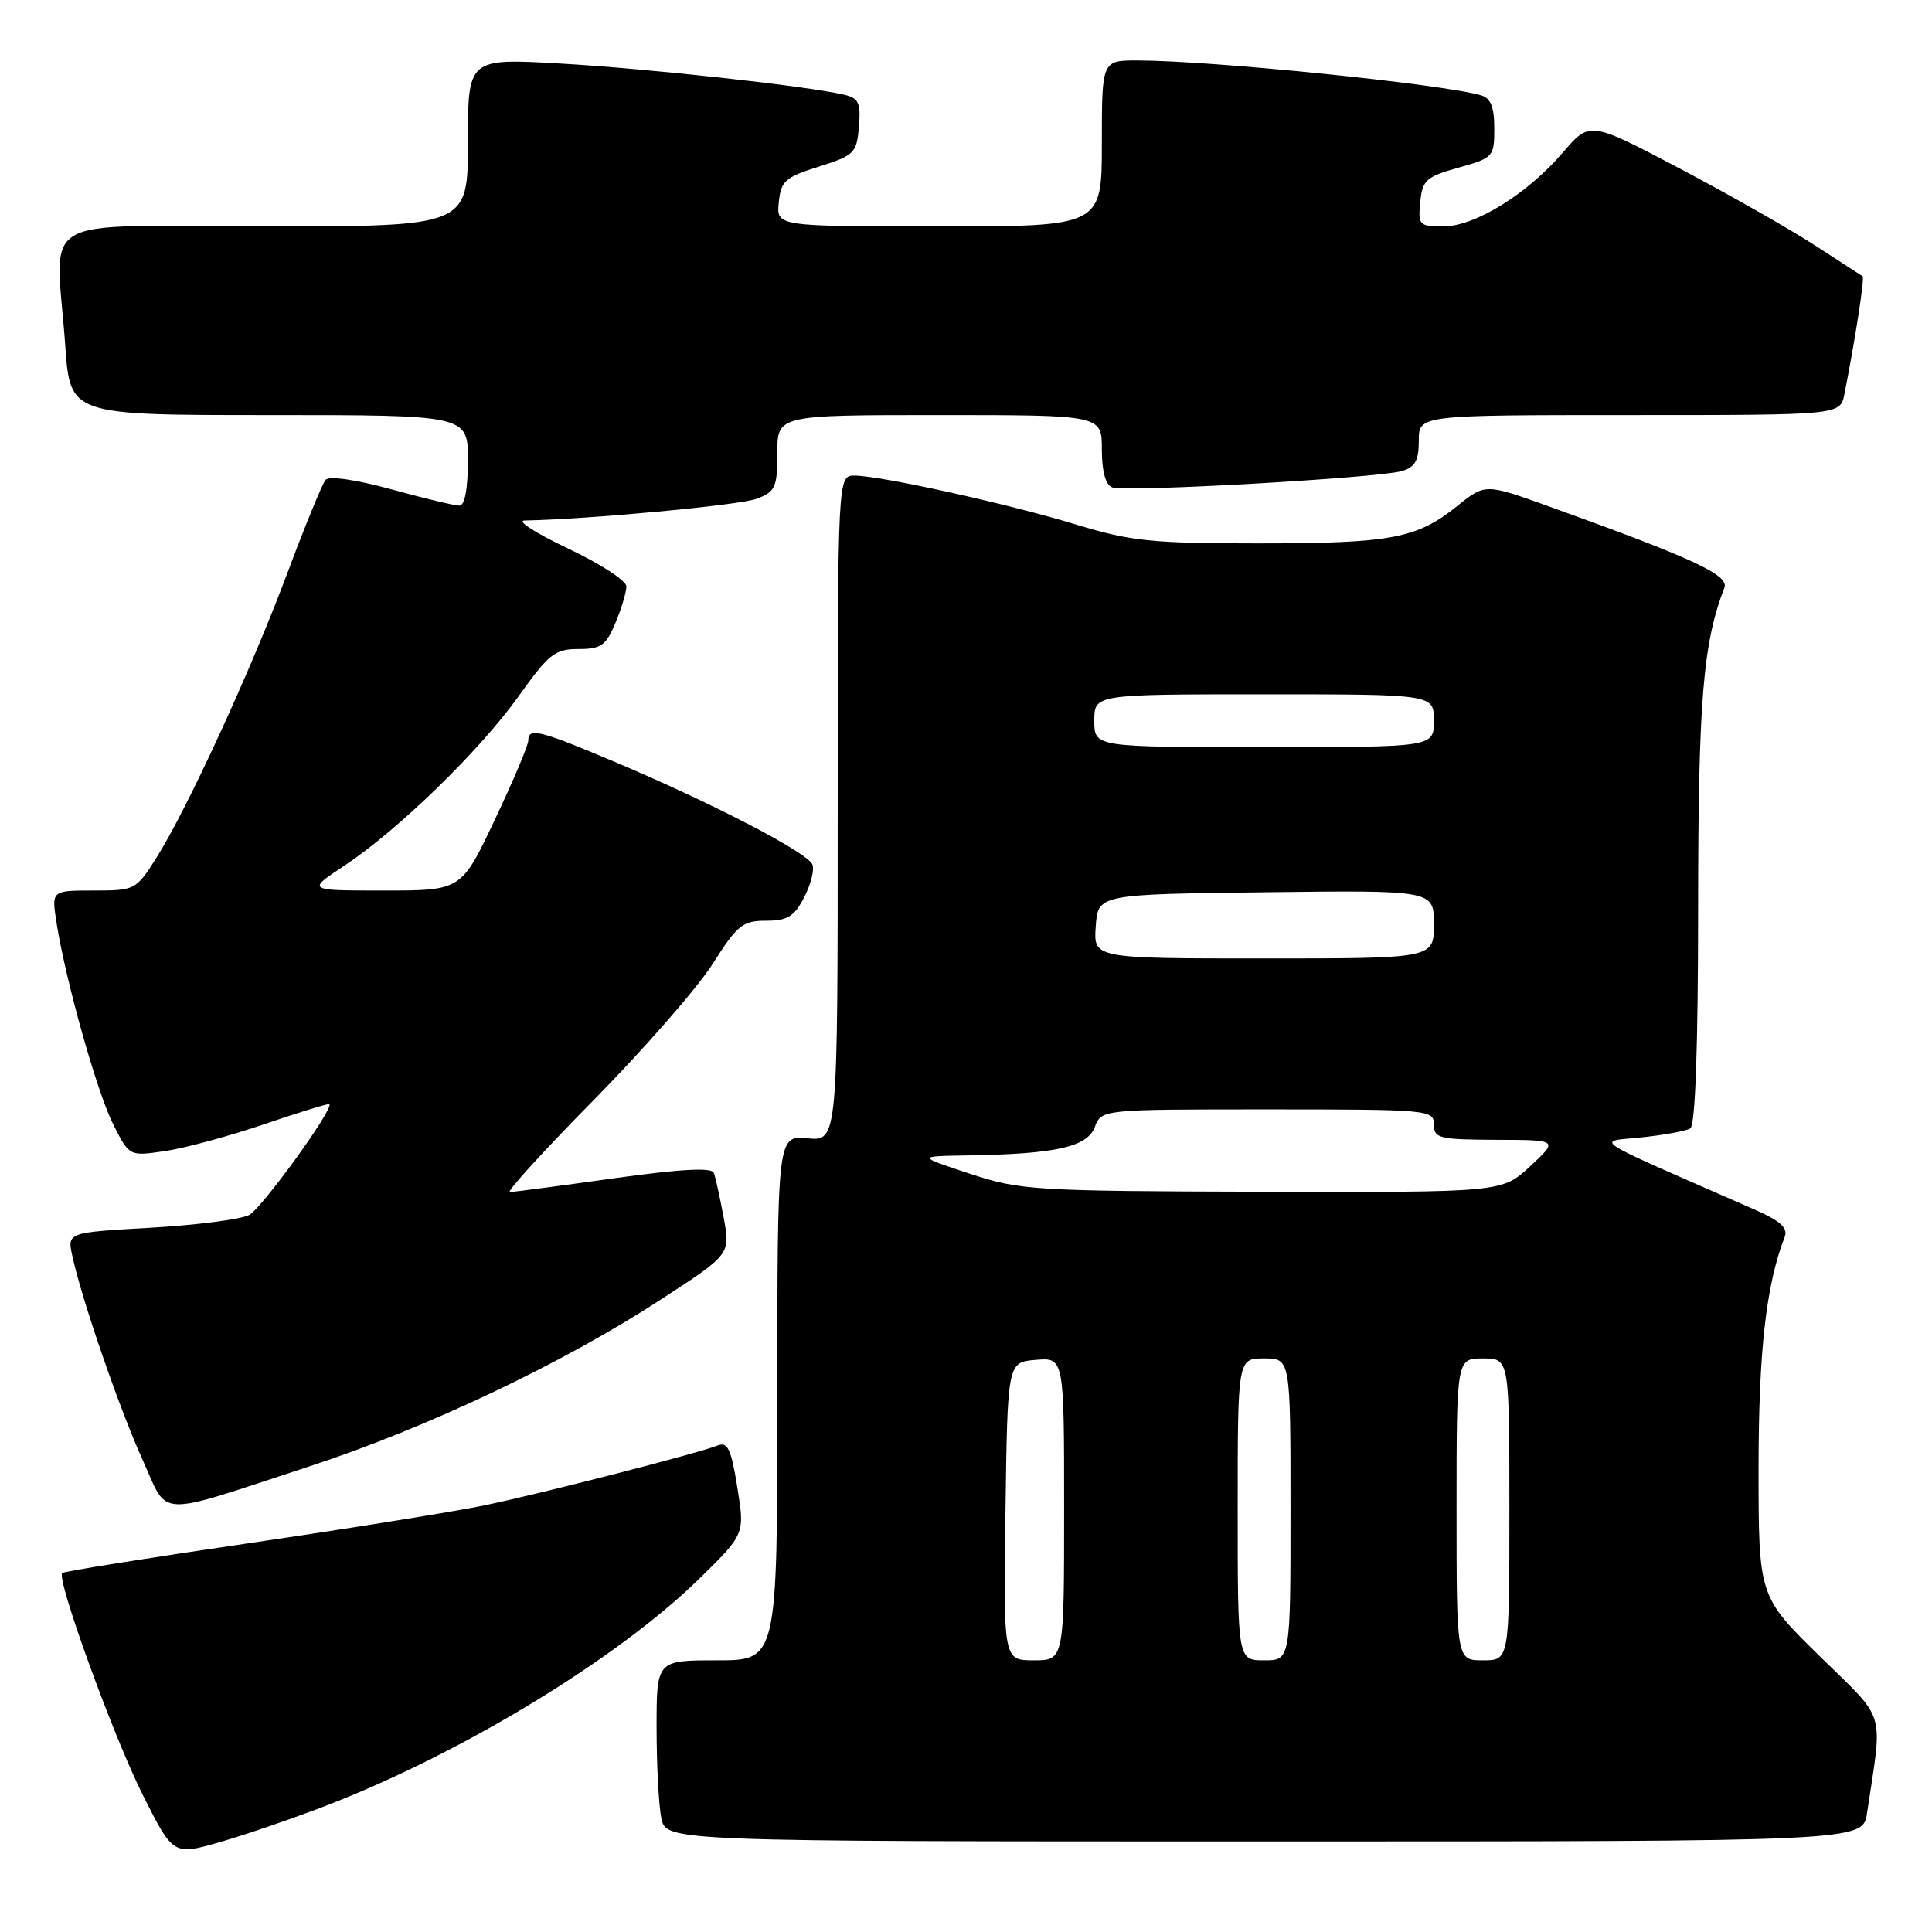 <?xml version="1.0" encoding="UTF-8" standalone="no"?>
<!DOCTYPE svg PUBLIC "-//W3C//DTD SVG 1.1//EN" "http://www.w3.org/Graphics/SVG/1.1/DTD/svg11.dtd" >
<svg xmlns="http://www.w3.org/2000/svg" xmlns:xlink="http://www.w3.org/1999/xlink" version="1.1" viewBox="0 0 256 256">
 <g >
 <path fill="currentColor"
d=" M 43.50 239.15 C 61.43 232.18 81.86 219.74 92.60 209.24 C 98.70 203.28 98.70 203.28 97.70 197.09 C 96.89 192.02 96.42 191.01 95.10 191.53 C 92.46 192.58 72.02 197.83 64.28 199.45 C 60.31 200.28 46.16 202.55 32.84 204.50 C 19.52 206.45 8.45 208.22 8.24 208.43 C 7.45 209.22 15.03 230.11 18.92 237.84 C 22.96 245.87 22.96 245.87 29.23 244.06 C 32.68 243.07 39.10 240.85 43.50 239.15 Z  M 247.39 240.25 C 249.48 226.27 250.07 228.23 241.10 219.43 C 233.02 211.50 233.02 211.50 233.02 194.50 C 233.03 179.00 234.01 170.31 236.48 163.90 C 236.95 162.69 235.90 161.76 232.30 160.19 C 210.00 150.42 211.44 151.34 217.48 150.71 C 220.49 150.40 223.41 149.86 223.97 149.52 C 224.64 149.11 225.01 138.70 225.01 120.19 C 225.03 92.83 225.65 85.24 228.49 77.88 C 229.14 76.19 224.34 73.97 205.15 67.07 C 196.80 64.07 196.80 64.07 193.09 67.05 C 187.72 71.37 184.33 72.00 166.65 72.00 C 152.62 72.00 149.85 71.71 142.64 69.52 C 133.64 66.77 116.76 63.04 113.25 63.02 C 111.00 63.00 111.00 63.00 111.00 107.11 C 111.00 151.21 111.00 151.21 107.00 150.83 C 103.00 150.45 103.00 150.45 103.00 185.22 C 103.00 220.00 103.00 220.00 95.00 220.00 C 87.00 220.00 87.00 220.00 87.00 228.88 C 87.00 233.76 87.28 239.16 87.62 240.88 C 88.25 244.00 88.25 244.00 167.54 244.00 C 246.82 244.00 246.82 244.00 247.39 240.25 Z  M 41.00 194.30 C 56.61 189.19 74.57 180.66 87.64 172.15 C 96.78 166.20 96.78 166.20 95.89 161.35 C 95.40 158.68 94.81 156.01 94.59 155.42 C 94.31 154.67 90.28 154.89 81.35 156.13 C 74.28 157.12 68.07 157.94 67.55 157.96 C 67.03 157.98 72.04 152.49 78.68 145.75 C 85.32 139.01 92.40 130.91 94.41 127.75 C 97.70 122.57 98.40 122.00 101.51 122.00 C 104.34 122.00 105.23 121.46 106.55 118.91 C 107.43 117.21 107.93 115.26 107.66 114.57 C 107.07 113.01 94.60 106.52 81.80 101.10 C 71.44 96.72 70.00 96.36 70.00 98.13 C 70.00 98.76 68.00 103.48 65.56 108.63 C 61.13 118.00 61.13 118.00 50.89 118.00 C 40.66 118.00 40.66 118.00 45.57 114.75 C 52.71 110.03 63.54 99.50 68.70 92.28 C 72.72 86.64 73.53 86.00 76.64 86.00 C 79.65 86.00 80.29 85.54 81.55 82.53 C 82.35 80.62 83.00 78.45 83.00 77.70 C 83.00 76.95 79.51 74.68 75.25 72.67 C 70.99 70.65 68.40 68.99 69.50 68.97 C 77.98 68.81 98.04 66.94 100.26 66.09 C 102.74 65.15 103.00 64.58 103.00 60.02 C 103.00 55.00 103.00 55.00 124.50 55.00 C 146.00 55.00 146.00 55.00 146.00 59.53 C 146.00 62.47 146.49 64.25 147.39 64.59 C 149.07 65.24 182.58 63.34 185.75 62.42 C 187.51 61.91 188.00 61.03 188.00 58.38 C 188.00 55.00 188.00 55.00 215.92 55.00 C 243.84 55.00 243.84 55.00 244.39 52.25 C 245.79 45.20 247.10 36.77 246.81 36.61 C 246.64 36.51 243.80 34.67 240.50 32.52 C 237.20 30.37 229.13 25.79 222.58 22.33 C 210.65 16.05 210.65 16.05 207.11 20.18 C 202.38 25.71 195.44 30.00 191.24 30.00 C 188.05 30.00 187.89 29.83 188.19 26.78 C 188.47 23.87 188.96 23.42 193.25 22.22 C 197.87 20.92 198.00 20.78 198.00 17.01 C 198.00 14.18 197.53 13.00 196.25 12.63 C 191.05 11.12 160.60 8.03 150.75 8.01 C 146.00 8.00 146.00 8.00 146.00 19.00 C 146.00 30.00 146.00 30.00 124.44 30.00 C 102.87 30.00 102.87 30.00 103.19 26.83 C 103.47 23.98 104.01 23.49 108.50 22.08 C 113.21 20.59 113.52 20.29 113.81 16.78 C 114.07 13.60 113.79 12.99 111.81 12.54 C 106.76 11.37 85.83 9.08 74.25 8.42 C 62.00 7.72 62.00 7.72 62.00 18.86 C 62.00 30.00 62.00 30.00 35.00 30.00 C 4.12 30.00 7.39 28.03 8.65 45.85 C 9.30 55.00 9.30 55.00 35.65 55.00 C 62.00 55.00 62.00 55.00 62.00 61.00 C 62.00 64.79 61.58 67.00 60.87 67.00 C 60.25 67.00 56.18 66.03 51.84 64.83 C 47.15 63.55 43.61 63.04 43.14 63.58 C 42.71 64.09 40.42 69.67 38.05 76.00 C 33.24 88.87 24.76 107.30 20.67 113.75 C 18.03 117.92 17.87 118.00 12.40 118.00 C 6.82 118.00 6.82 118.00 7.49 122.25 C 8.67 129.88 12.90 144.88 15.05 149.09 C 17.15 153.21 17.15 153.21 21.82 152.53 C 24.40 152.16 30.31 150.56 34.96 148.98 C 39.62 147.39 43.52 146.19 43.64 146.31 C 44.25 146.91 34.71 160.08 33.02 160.99 C 31.93 161.57 26.07 162.33 19.98 162.68 C 8.91 163.31 8.91 163.31 9.58 166.41 C 10.81 172.12 15.81 186.63 18.87 193.38 C 22.41 201.19 20.23 201.10 41.00 194.30 Z  M 133.23 200.25 C 133.50 180.50 133.50 180.50 137.25 180.19 C 141.00 179.88 141.00 179.88 141.00 199.94 C 141.00 220.00 141.00 220.00 136.98 220.00 C 132.96 220.00 132.96 220.00 133.23 200.25 Z  M 164.00 200.00 C 164.00 180.00 164.00 180.00 167.50 180.00 C 171.00 180.00 171.00 180.00 171.00 200.00 C 171.00 220.00 171.00 220.00 167.50 220.00 C 164.00 220.00 164.00 220.00 164.00 200.00 Z  M 193.00 200.00 C 193.00 180.00 193.00 180.00 196.50 180.00 C 200.00 180.00 200.00 180.00 200.00 200.00 C 200.00 220.00 200.00 220.00 196.50 220.00 C 193.00 220.00 193.00 220.00 193.00 200.00 Z  M 128.50 155.52 C 121.50 153.21 121.50 153.21 128.11 153.10 C 139.87 152.92 144.05 151.99 145.06 149.35 C 145.95 147.00 145.95 147.00 167.98 147.00 C 189.33 147.00 190.00 147.06 190.00 149.00 C 190.00 150.84 190.68 151.00 198.25 151.03 C 206.50 151.05 206.50 151.05 202.76 154.53 C 199.03 158.00 199.03 158.00 167.26 157.91 C 136.90 157.83 135.19 157.72 128.50 155.52 Z  M 145.19 122.75 C 145.50 118.50 145.50 118.50 167.75 118.23 C 190.00 117.96 190.00 117.96 190.00 122.48 C 190.00 127.00 190.00 127.00 167.44 127.00 C 144.89 127.00 144.89 127.00 145.19 122.75 Z  M 145.00 95.50 C 145.00 92.00 145.00 92.00 167.50 92.00 C 190.00 92.00 190.00 92.00 190.00 95.50 C 190.00 99.00 190.00 99.00 167.50 99.00 C 145.00 99.00 145.00 99.00 145.00 95.50 Z "/>
</g>
</svg>